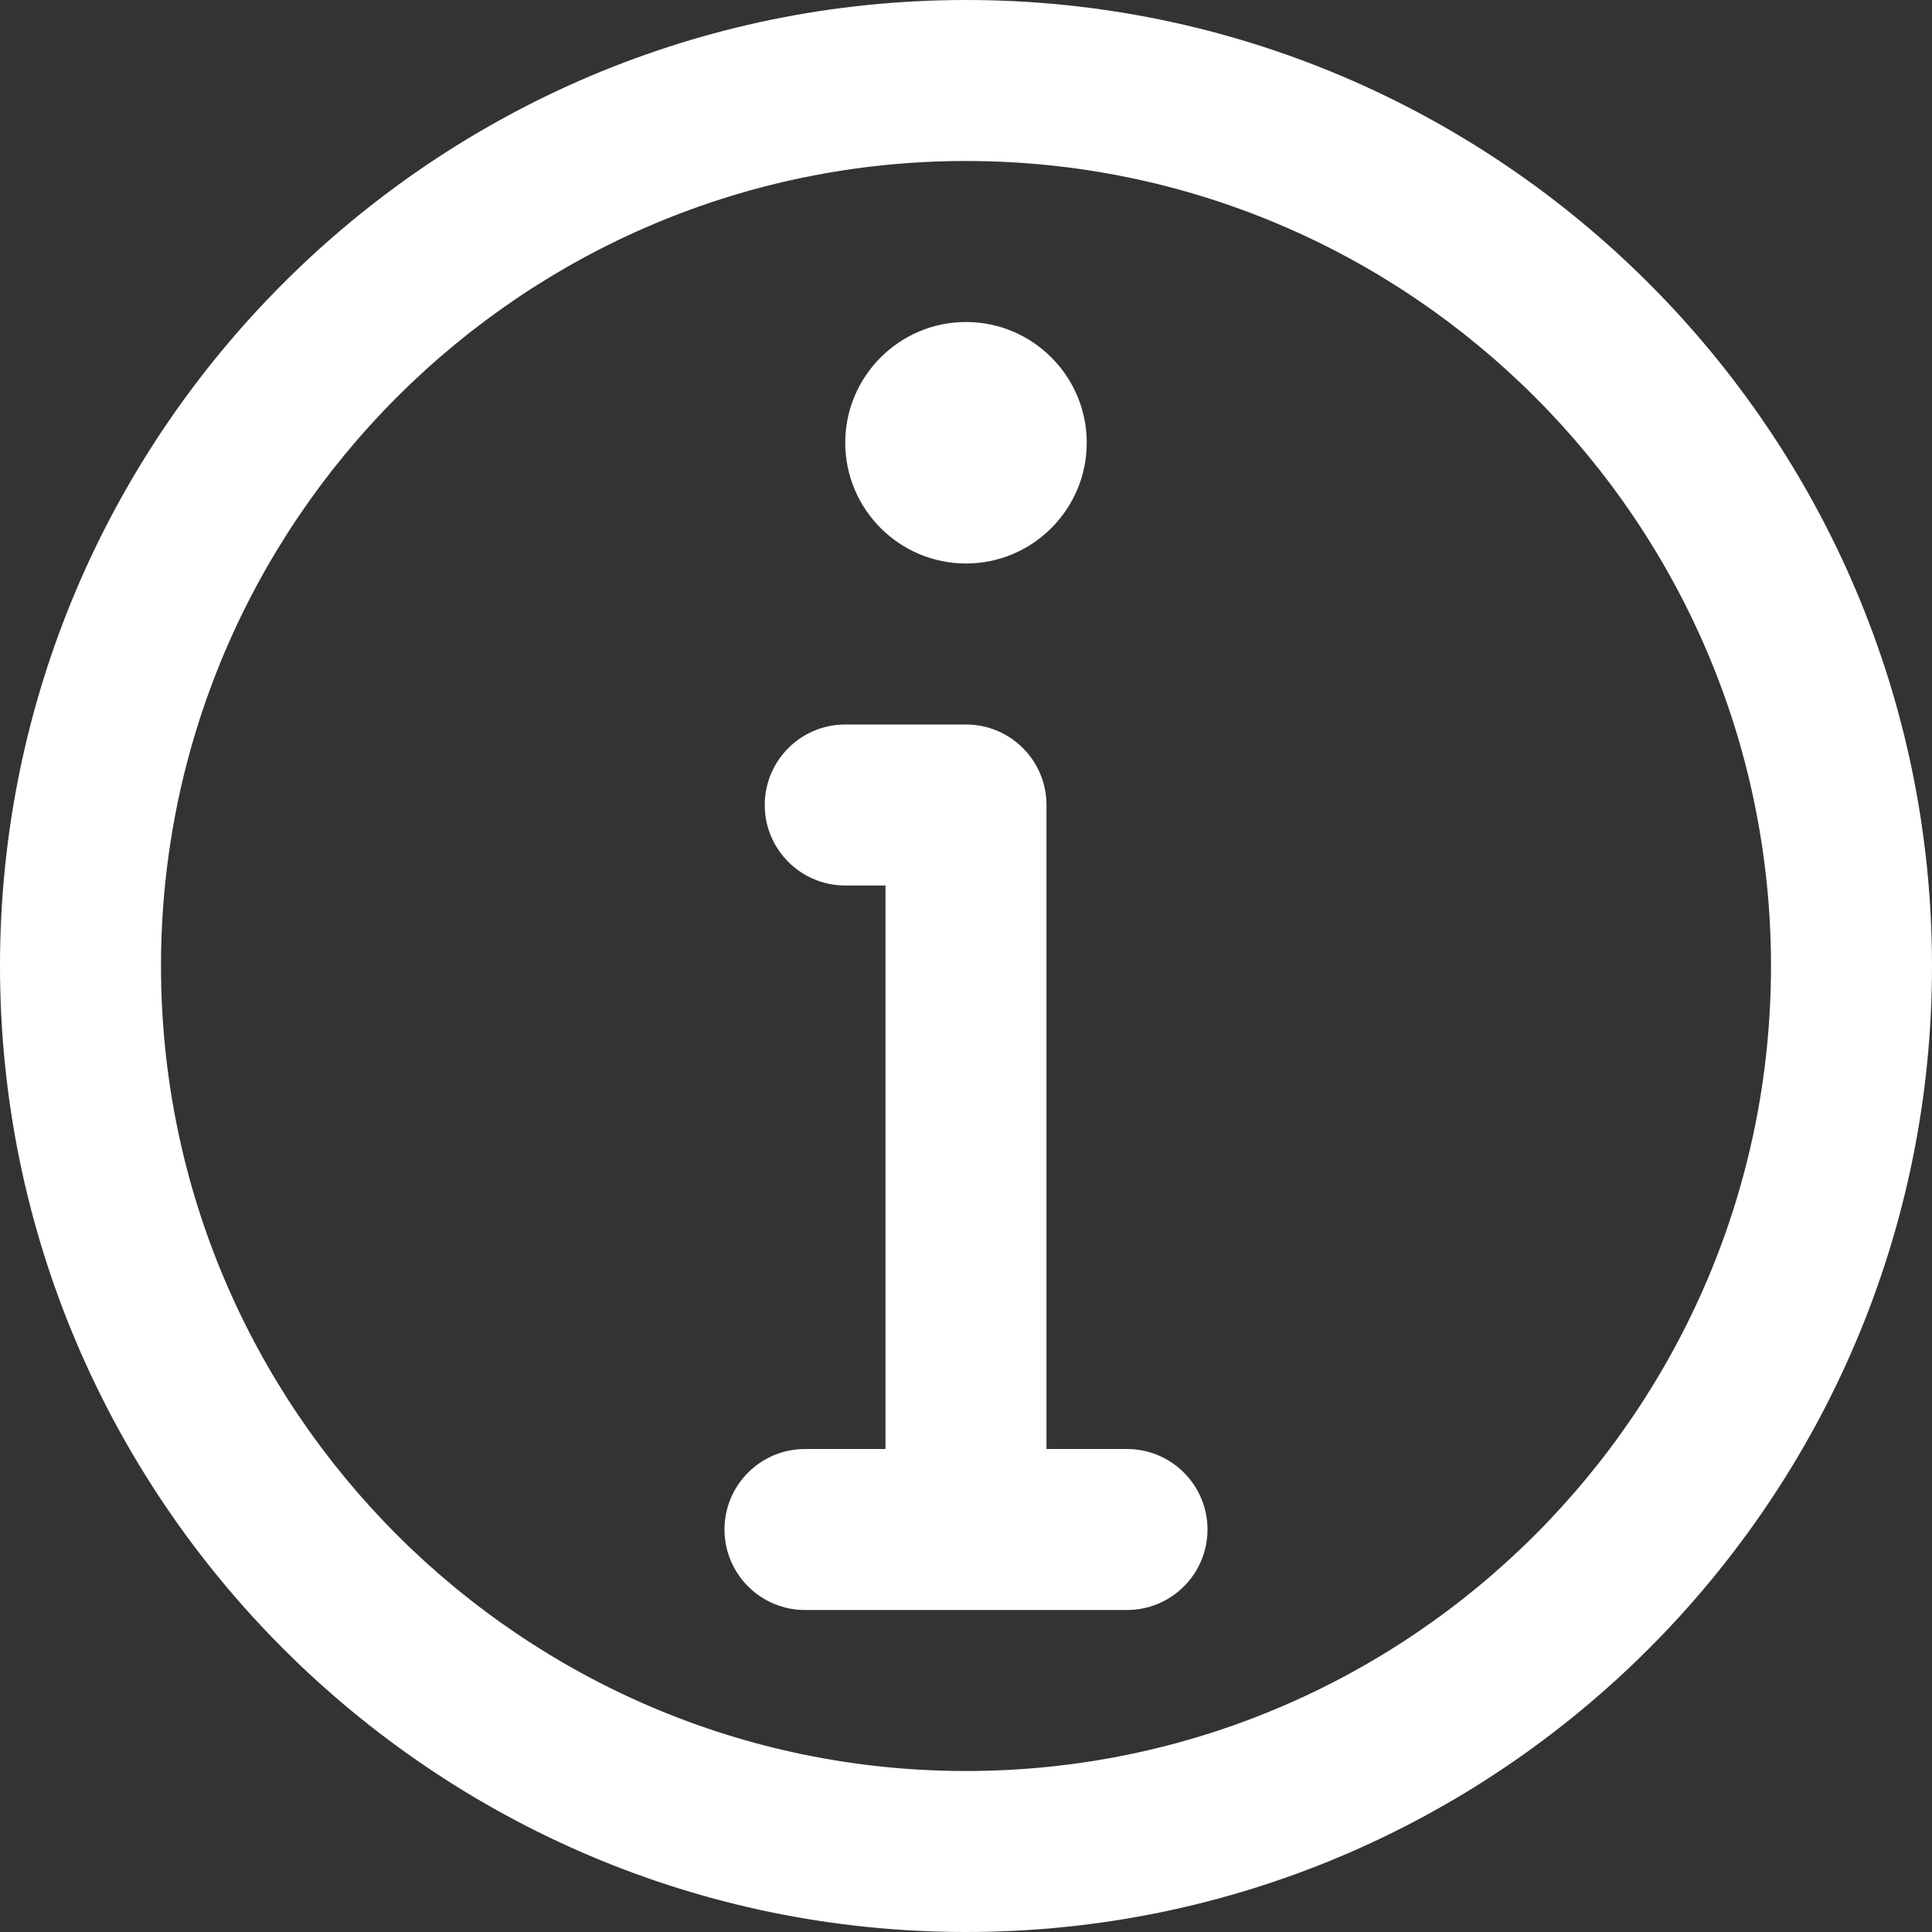 <svg width="384" height="384" xmlns="http://www.w3.org/2000/svg" xmlns:svg="http://www.w3.org/2000/svg">
 <rect width="100%" height="100%" fill="#333333" stroke="none"/>
 <g class="layer">
  <title>Layer 1</title>
  <path fill="#ffffff" id="svg_1" d="m192,0c-105.871,0 -192,86.129 -192,192s86.129,192 192,192s192,-86.129 192,-192s-86.129,-192 -192,-192zm0,352c-88.223,0 -160,-71.777 -160,-160s71.777,-160 160,-160s160,71.777 160,160s-71.777,160 -160,160zm0,0"/>
  <path fill="#ffffff" id="svg_2" d="m224,288l-16,0l0,-128c0,-8.832 -7.168,-16 -16,-16l-24,0c-8.832,0 -16,7.168 -16,16s7.168,16 16,16l8,0l0,112l-16,0c-8.832,0 -16,7.168 -16,16s7.168,16 16,16l64,0c8.832,0 16,-7.168 16,-16s-7.168,-16 -16,-16zm0,0"/>
  <path fill="#ffffff" id="svg_3" d="m192,112c13.23,0 24,-10.77 24,-24s-10.77,-24 -24,-24s-24,10.77 -24,24s10.77,24 24,24zm0,0"/>
 </g>
</svg>